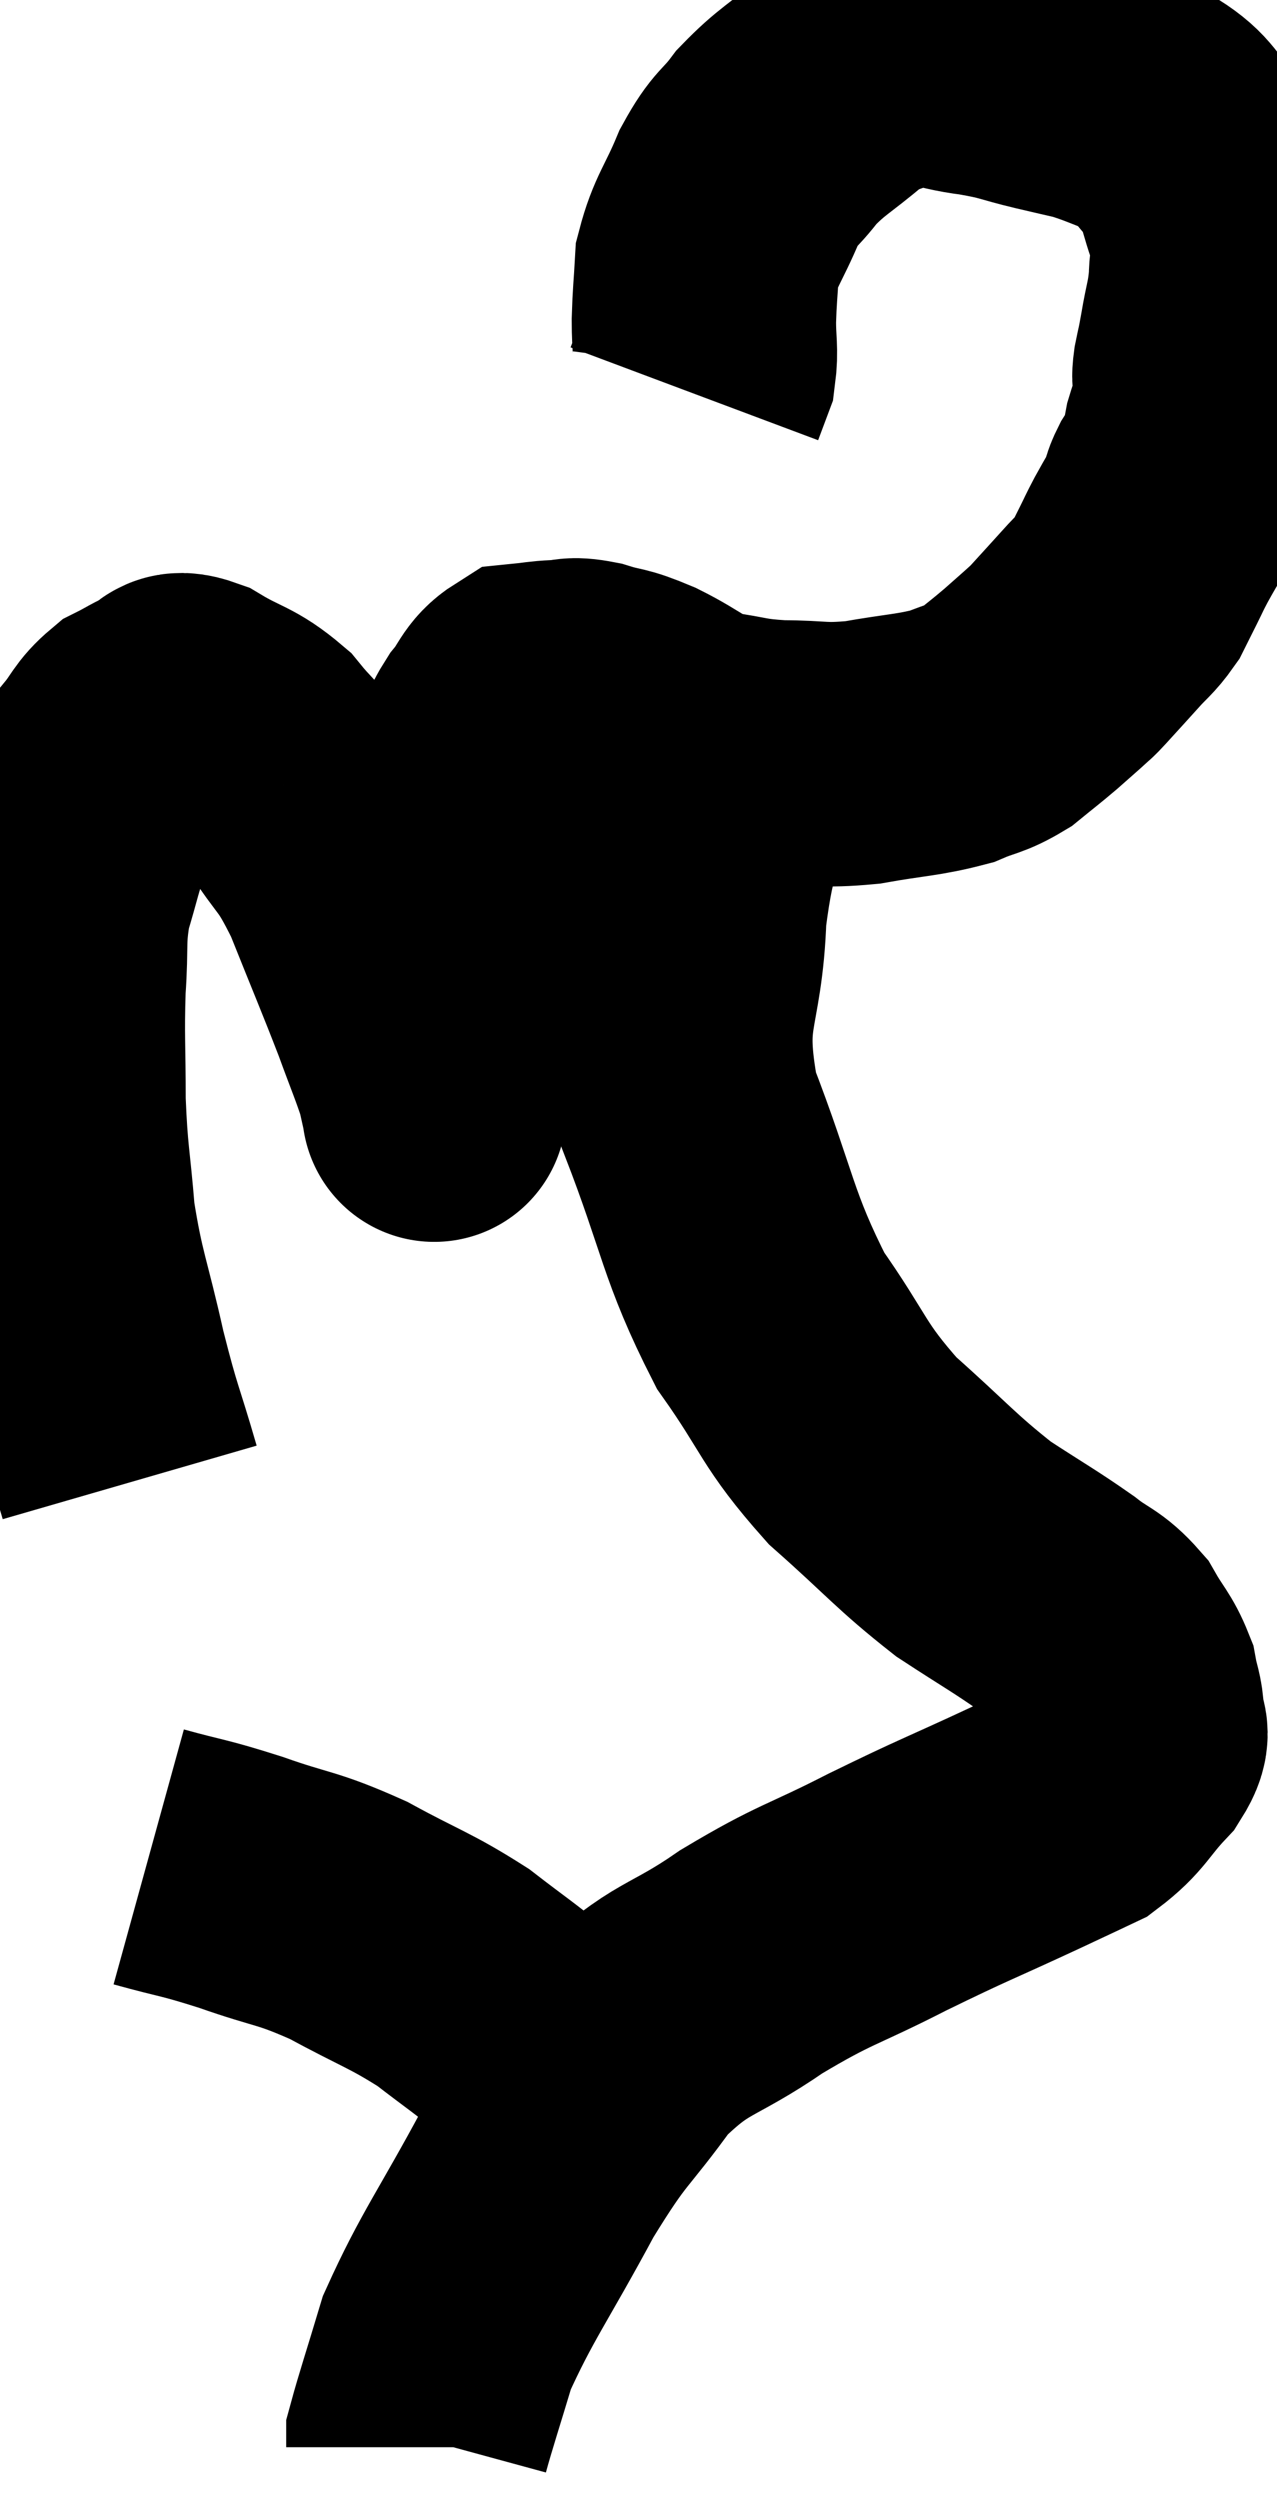 <svg xmlns="http://www.w3.org/2000/svg" viewBox="10.927 0.955 24.153 47.265" width="24.153" height="47.265"><path d="M 13.38 28.98 C 13.05 27.84, 13.035 27.945, 12.72 26.7 C 12.42 25.35, 12.315 25.23, 12.12 24 C 12.03 22.89, 11.985 22.875, 11.94 21.78 C 11.94 20.7, 11.91 20.58, 11.94 19.62 C 12 18.78, 11.925 18.705, 12.06 17.94 C 12.27 17.25, 12.255 17.19, 12.48 16.56 C 12.72 15.99, 12.705 15.87, 12.96 15.42 C 13.23 15.09, 13.215 15, 13.5 14.76 C 13.8 14.61, 13.83 14.565, 14.1 14.46 C 14.34 14.4, 14.16 14.19, 14.58 14.34 C 15.18 14.7, 15.285 14.64, 15.78 15.06 C 16.17 15.54, 16.11 15.375, 16.56 16.02 C 17.07 16.83, 17.085 16.635, 17.58 17.64 C 18.06 18.84, 18.18 19.11, 18.54 20.04 C 18.78 20.7, 18.87 20.895, 19.02 21.36 C 19.08 21.63, 19.11 21.765, 19.14 21.9 C 19.14 21.9, 19.14 21.9, 19.14 21.9 C 19.14 21.9, 19.14 21.975, 19.14 21.9 C 19.14 21.75, 19.14 22.035, 19.14 21.6 C 19.14 20.88, 19.125 20.985, 19.14 20.16 C 19.17 19.23, 19.065 19.29, 19.2 18.3 C 19.44 17.25, 19.47 16.92, 19.68 16.2 C 19.86 15.81, 19.875 15.78, 20.04 15.42 C 20.19 15.09, 20.13 15.09, 20.34 14.76 C 20.61 14.43, 20.595 14.28, 20.88 14.1 C 21.18 14.07, 21.18 14.055, 21.48 14.04 C 21.78 14.04, 21.69 13.965, 22.08 14.04 C 22.56 14.19, 22.47 14.1, 23.04 14.34 C 23.7 14.67, 23.7 14.79, 24.36 15 C 25.02 15.09, 24.96 15.135, 25.68 15.18 C 26.46 15.18, 26.43 15.255, 27.24 15.18 C 28.08 15.03, 28.29 15.045, 28.92 14.88 C 29.34 14.7, 29.385 14.745, 29.76 14.52 C 30.09 14.25, 30.12 14.235, 30.42 13.98 C 30.69 13.74, 30.78 13.665, 30.96 13.5 C 31.05 13.41, 30.945 13.53, 31.14 13.32 C 31.44 12.99, 31.47 12.96, 31.74 12.66 C 31.98 12.39, 32.04 12.375, 32.22 12.12 C 32.34 11.88, 32.34 11.88, 32.46 11.64 C 32.58 11.4, 32.55 11.445, 32.7 11.16 C 32.88 10.83, 32.94 10.755, 33.06 10.5 C 33.12 10.32, 33.075 10.35, 33.18 10.14 C 33.33 9.9, 33.39 9.825, 33.48 9.66 C 33.51 9.57, 33.525 9.525, 33.54 9.48 C 33.54 9.48, 33.54 9.555, 33.54 9.48 C 33.54 9.33, 33.495 9.405, 33.54 9.18 C 33.63 8.88, 33.675 8.82, 33.72 8.58 C 33.72 8.4, 33.72 8.385, 33.72 8.22 C 33.72 8.07, 33.69 8.145, 33.72 7.92 C 33.78 7.62, 33.765 7.74, 33.84 7.32 C 33.93 6.78, 33.975 6.75, 34.02 6.24 C 34.02 5.76, 34.155 5.865, 34.02 5.28 C 33.75 4.59, 33.825 4.455, 33.48 3.9 C 33.06 3.48, 33.135 3.375, 32.64 3.06 C 32.07 2.85, 31.98 2.79, 31.5 2.64 C 31.11 2.55, 31.23 2.58, 30.72 2.46 C 30.09 2.31, 30.15 2.28, 29.46 2.16 C 28.71 2.07, 28.62 1.89, 27.96 1.98 C 27.39 2.25, 27.405 2.13, 26.82 2.52 C 26.22 3.03, 26.1 3.045, 25.62 3.54 C 25.26 4.02, 25.23 3.9, 24.9 4.5 C 24.6 5.22, 24.465 5.31, 24.3 5.94 C 24.27 6.48, 24.255 6.525, 24.24 7.02 C 24.24 7.47, 24.285 7.575, 24.24 7.92 C 24.15 8.16, 24.105 8.28, 24.06 8.4 C 24.06 8.4, 24.06 8.4, 24.06 8.4 L 24.06 8.4" fill="none" stroke="black" stroke-width="5"></path><path d="M 24.78 15.3 C 24.42 16.77, 24.27 16.59, 24.06 18.24 C 24 20.07, 23.58 19.98, 23.94 21.9 C 24.72 23.91, 24.675 24.3, 25.5 25.92 C 26.37 27.15, 26.28 27.3, 27.24 28.38 C 28.29 29.31, 28.425 29.52, 29.34 30.24 C 30.12 30.75, 30.3 30.84, 30.9 31.26 C 31.32 31.59, 31.41 31.545, 31.74 31.92 C 31.98 32.34, 32.07 32.385, 32.22 32.76 C 32.28 33.09, 32.325 33.105, 32.34 33.42 C 32.31 33.72, 32.535 33.615, 32.28 34.02 C 31.8 34.53, 31.815 34.665, 31.32 35.04 C 30.81 35.28, 31.2 35.1, 30.3 35.52 C 29.01 36.12, 29.01 36.09, 27.72 36.72 C 26.43 37.38, 26.37 37.305, 25.14 38.04 C 23.97 38.85, 23.805 38.67, 22.8 39.66 C 21.96 40.83, 21.975 40.605, 21.12 42 C 20.25 43.62, 19.95 43.98, 19.38 45.24 C 19.11 46.14, 18.975 46.545, 18.84 47.04 C 18.84 47.13, 18.84 47.175, 18.84 47.22 L 18.84 47.22" fill="none" stroke="black" stroke-width="5"></path><path d="M 13.74 36.06 C 14.61 36.3, 14.535 36.24, 15.48 36.54 C 16.5 36.9, 16.515 36.81, 17.52 37.26 C 18.51 37.8, 18.675 37.815, 19.5 38.34 C 20.16 38.85, 20.235 38.88, 20.82 39.36 C 21.33 39.81, 21.405 39.87, 21.84 40.26 C 22.2 40.59, 22.38 40.755, 22.56 40.92 C 22.56 40.92, 22.56 40.92, 22.56 40.92 L 22.56 40.92" fill="none" stroke="black" stroke-width="5"></path></svg>